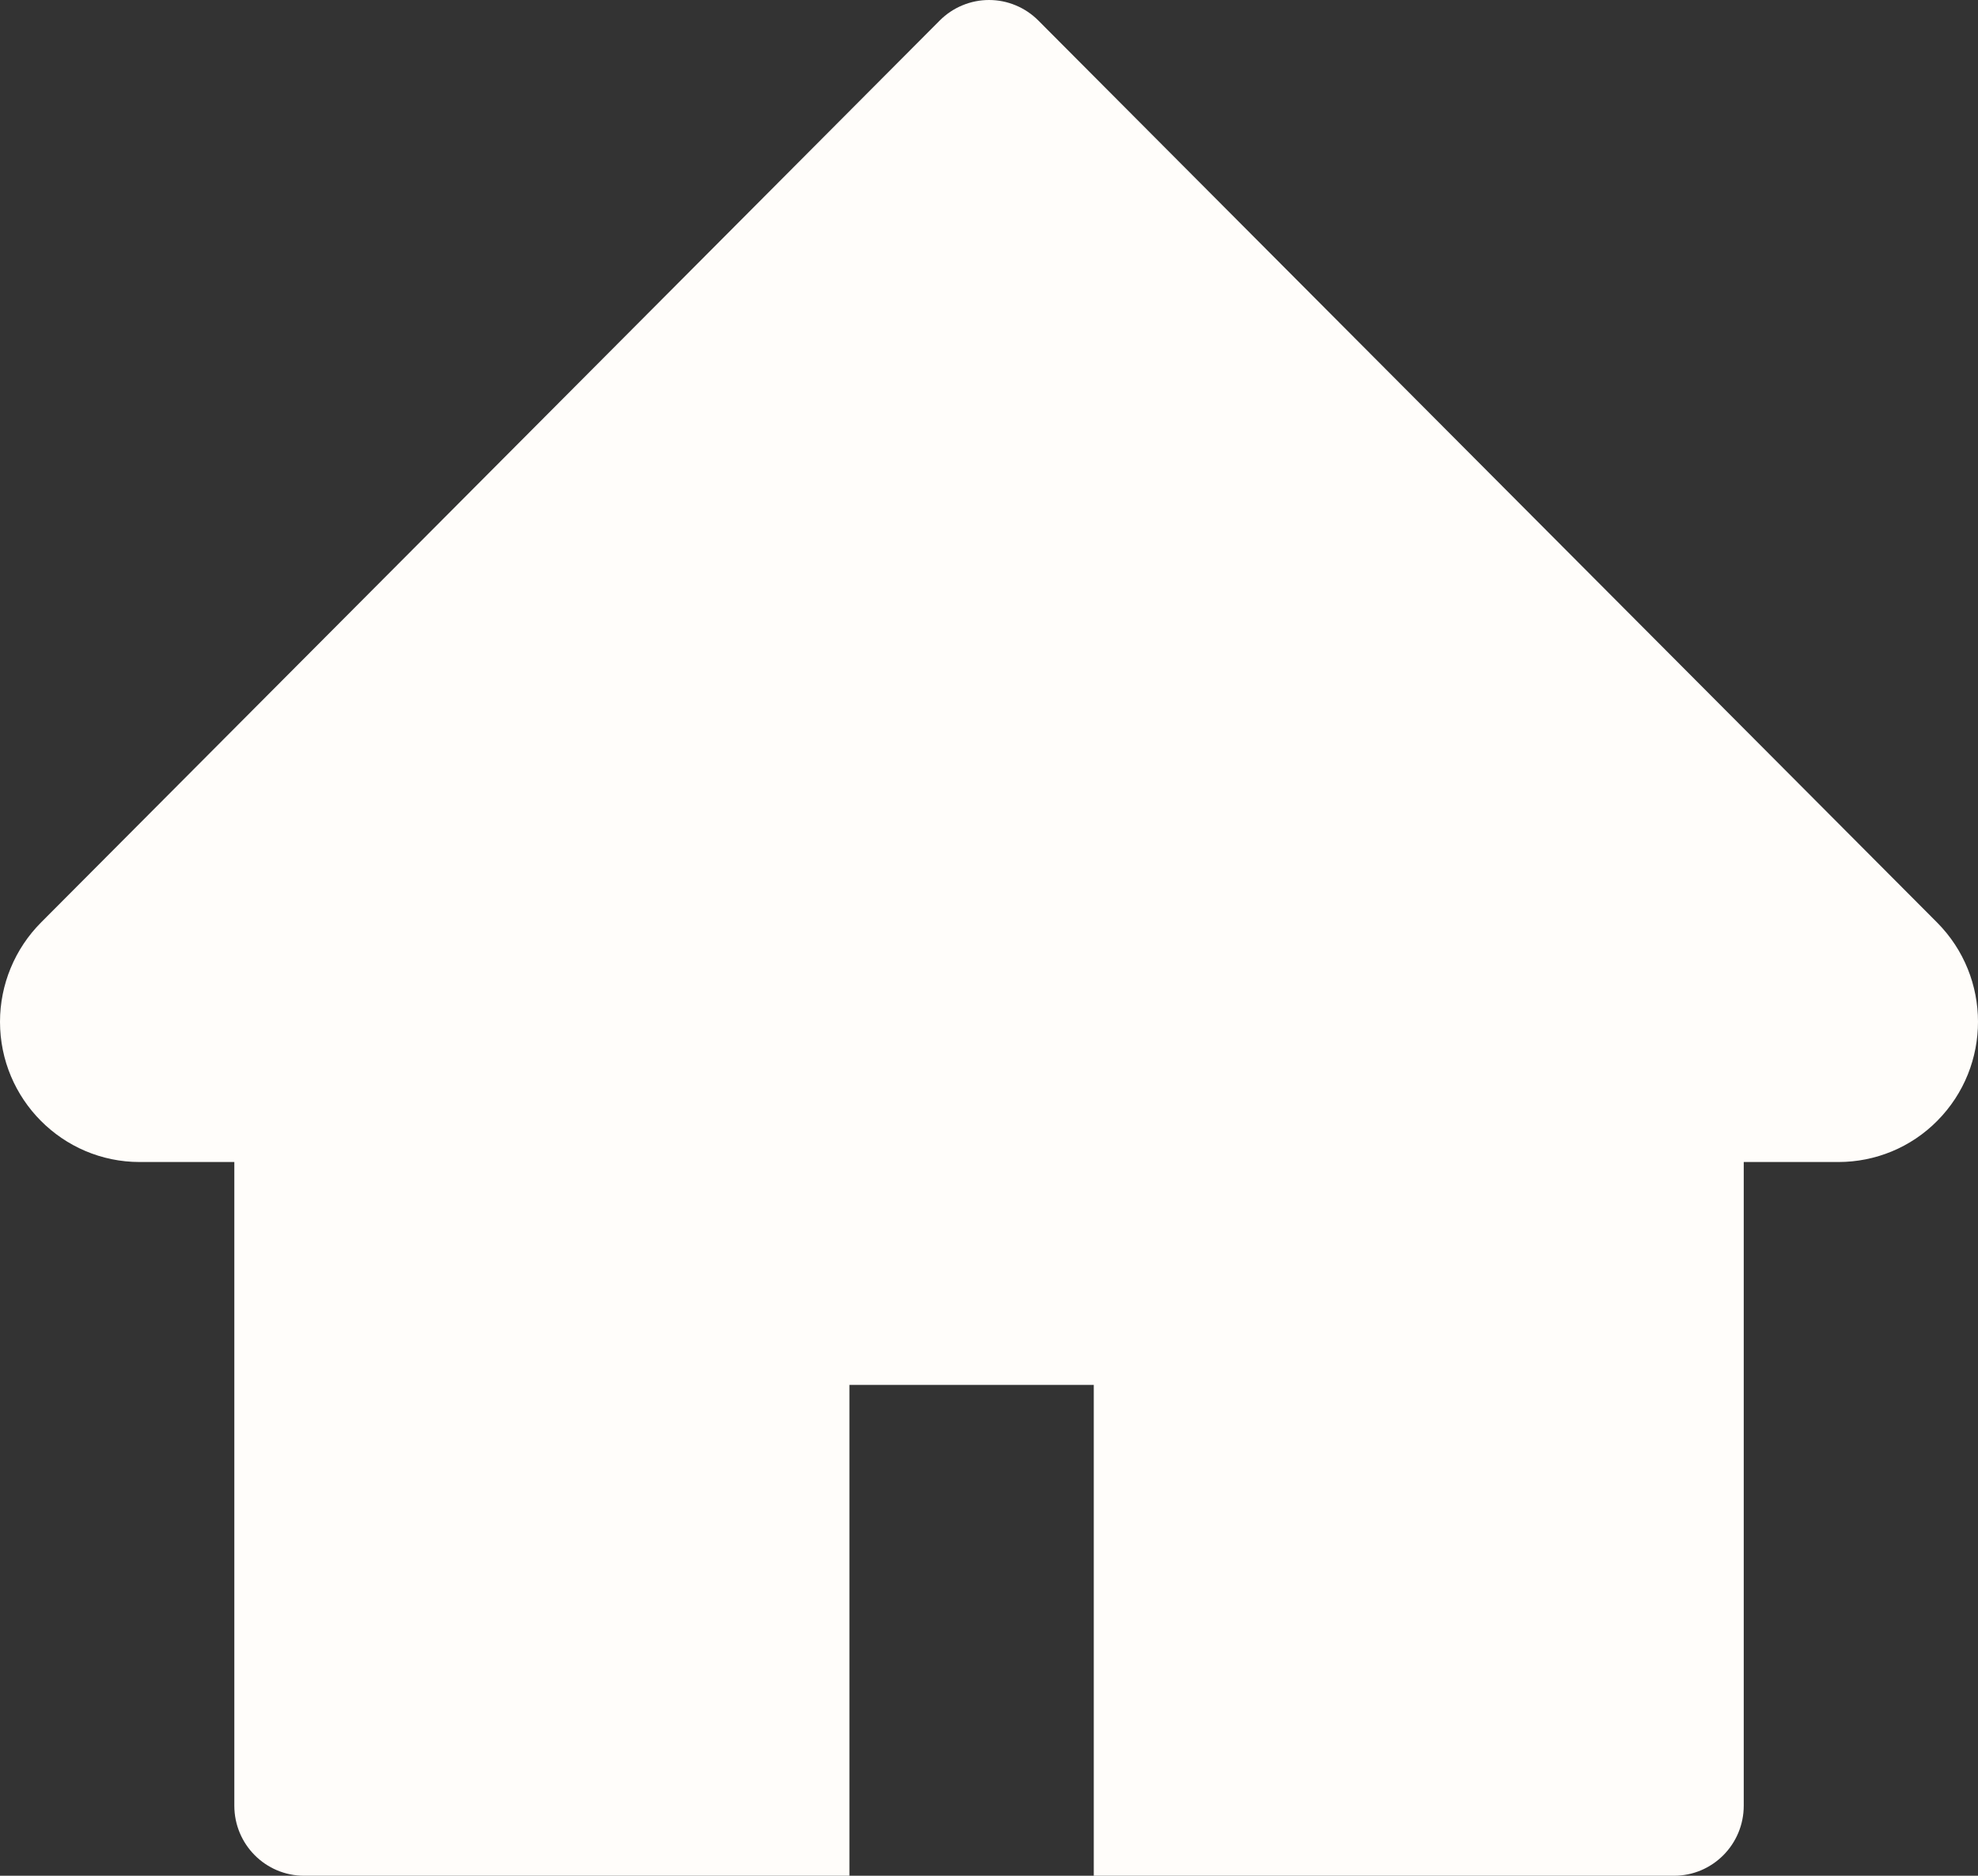 <svg width="58" height="55" viewBox="0 0 58 55" fill="none" xmlns="http://www.w3.org/2000/svg">
<rect x="0" y="0" width="58" height="55" fill="#333333" stroke="none"/>
<path d="M56.8 27.049L30.447 0.602C30.257 0.411 30.032 0.26 29.784 0.157C29.536 0.053 29.27 0 29.001 0C28.733 0 28.467 0.053 28.218 0.157C27.97 0.26 27.745 0.411 27.555 0.602L1.203 27.049C0.435 27.82 0 28.868 0 29.96C0 32.228 1.836 34.072 4.095 34.072H6.871V52.944C6.871 54.081 7.786 55 8.919 55H24.907V40.607H32.072V55H49.084C50.216 55 51.131 54.081 51.131 52.944V34.072H53.908C54.995 34.072 56.038 33.642 56.806 32.864C58.399 31.258 58.399 28.656 56.8 27.049Z" fill="#FFFDFA"/>
</svg>
